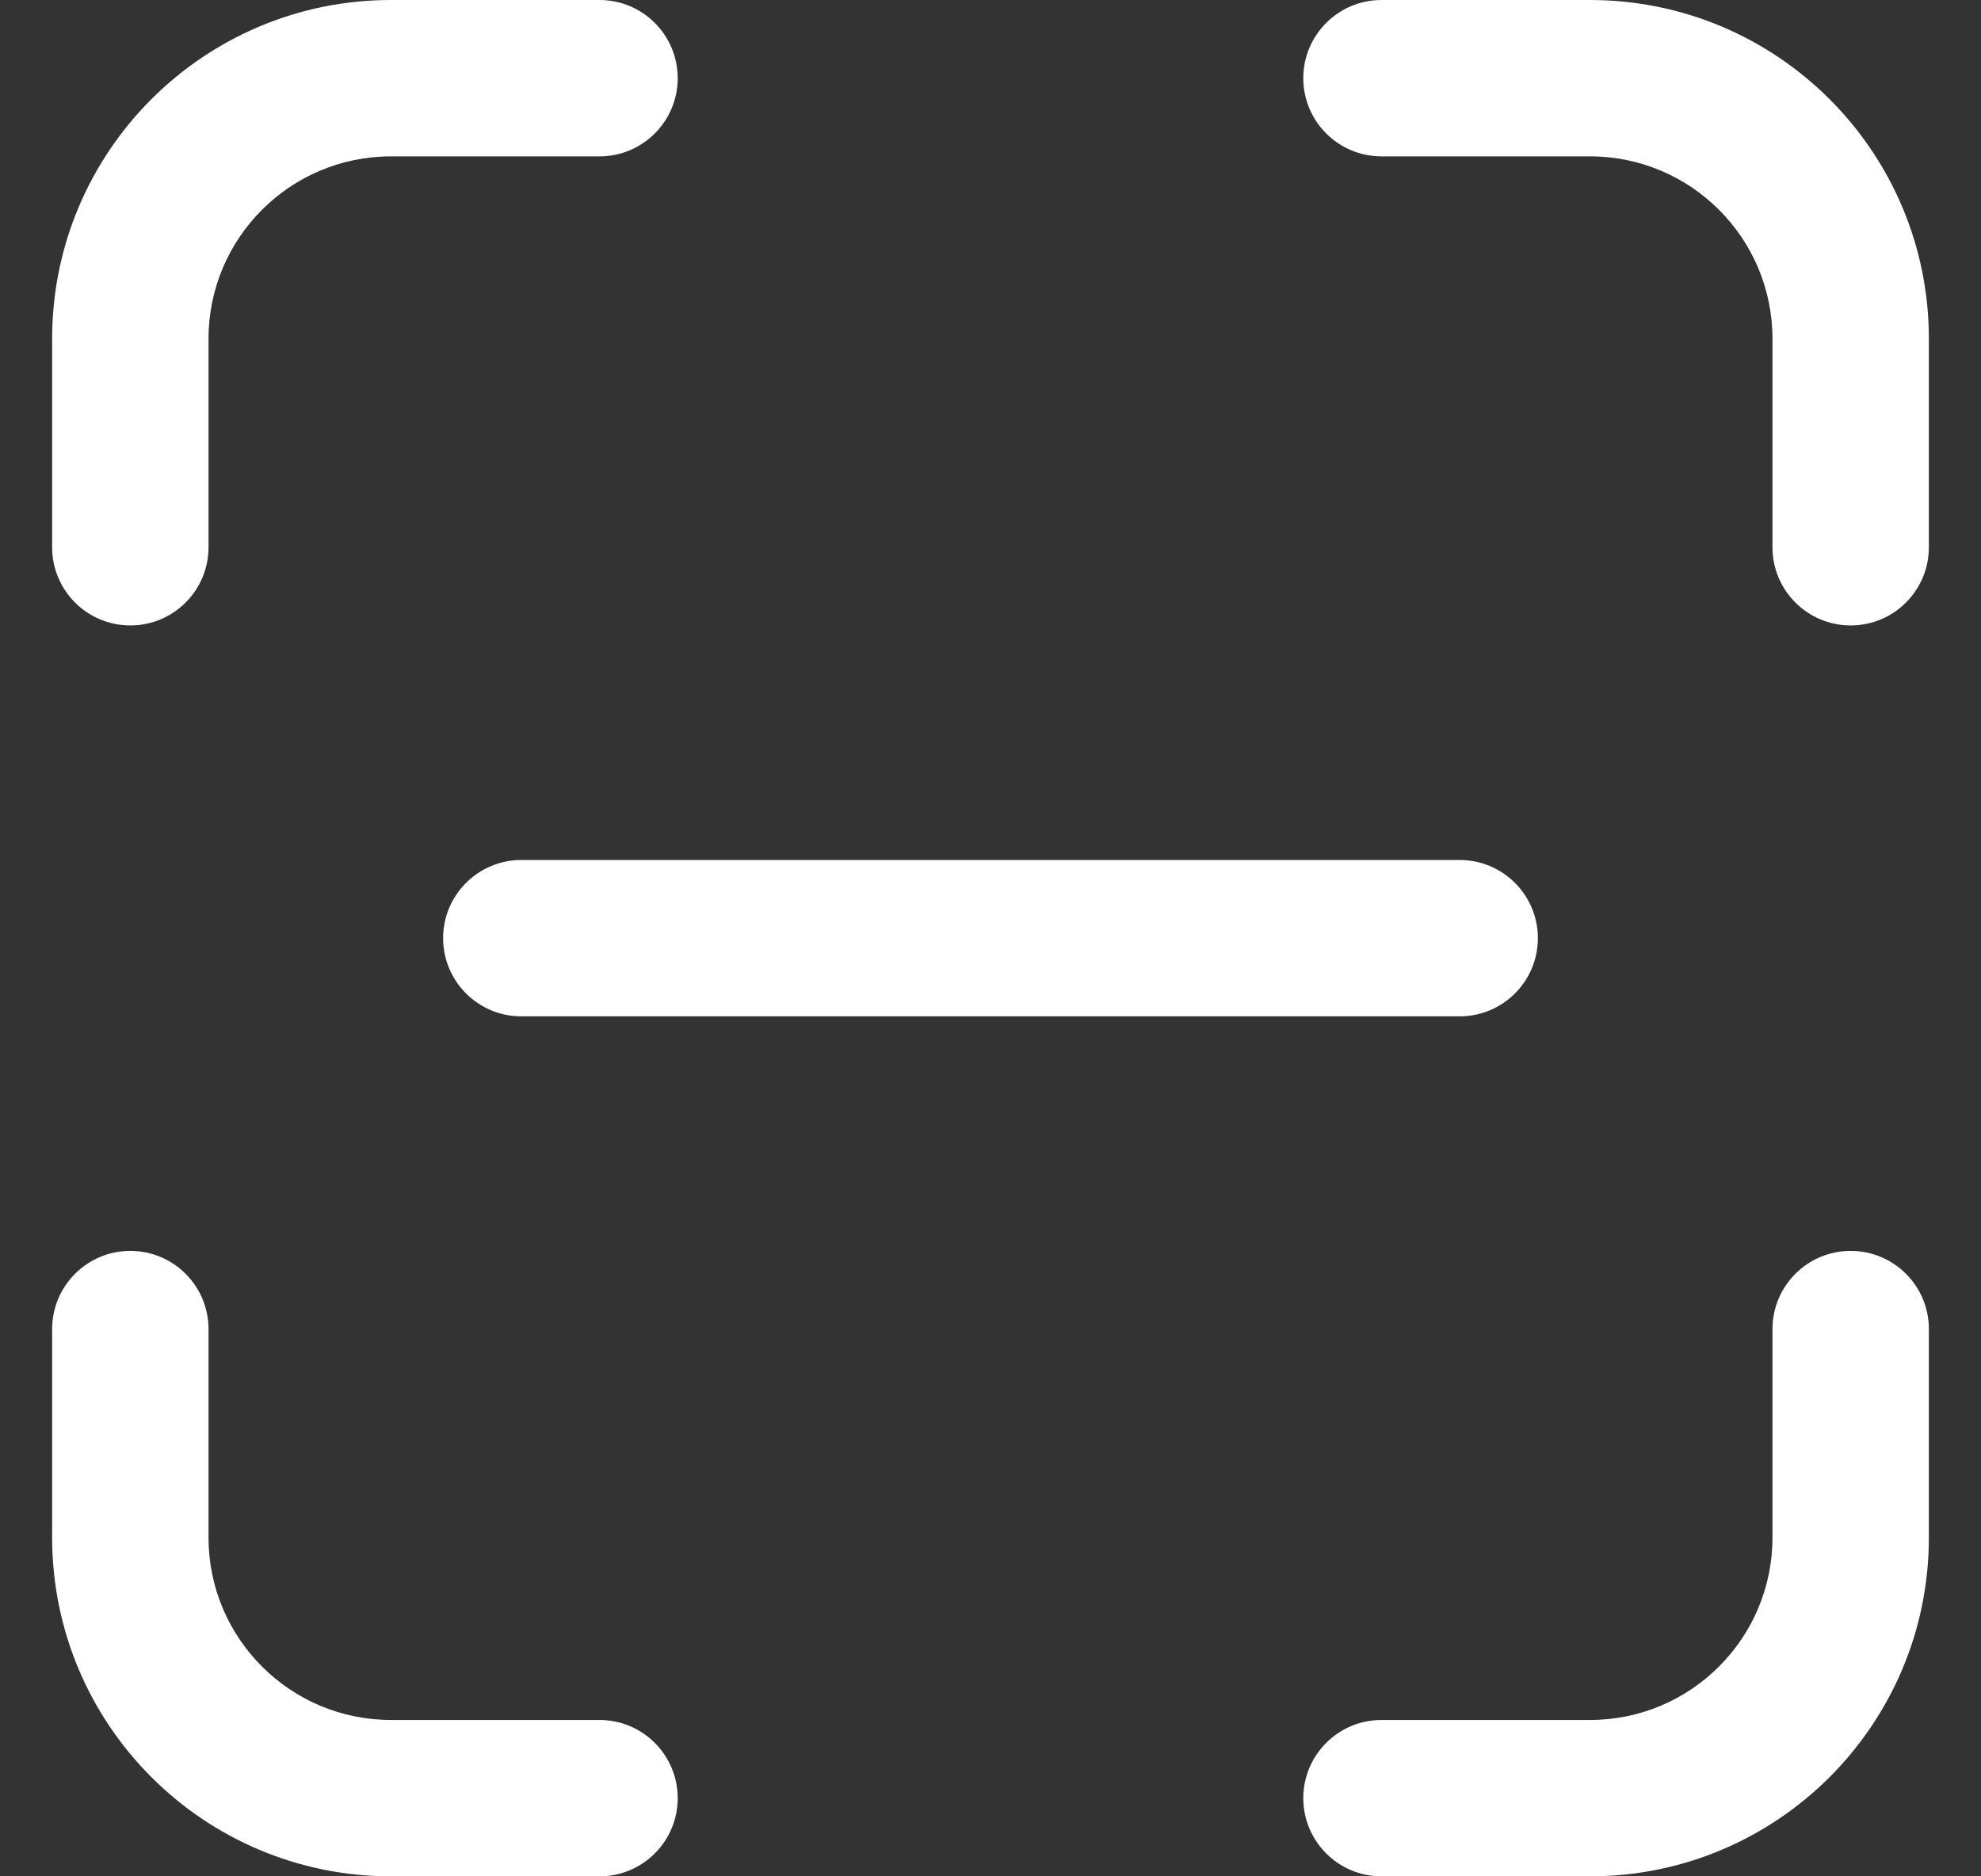 <svg width="19" height="18" viewBox="0 0 19 18" fill="none" xmlns="http://www.w3.org/2000/svg">
<rect x="0" y="0" width="19" height="18" fill="#333333" stroke="none"/>
<path d="M3.75 0C1.955 0 0.5 1.455 0.5 3.25V5.25C0.5 5.664 0.836 6 1.25 6C1.664 6 2 5.664 2 5.25V3.25C2 2.284 2.784 1.5 3.75 1.5H5.75C6.164 1.5 6.5 1.164 6.5 0.75C6.5 0.336 6.164 0 5.75 0H3.75ZM13.25 0C12.836 0 12.5 0.336 12.5 0.75C12.5 1.164 12.836 1.5 13.25 1.5H15.25C16.216 1.5 17 2.284 17 3.25V5.25C17 5.664 17.336 6 17.75 6C18.164 6 18.5 5.664 18.5 5.25V3.25C18.5 1.455 17.045 0 15.25 0H13.25ZM2 12.75C2 12.336 1.664 12 1.25 12C0.836 12 0.5 12.336 0.5 12.75V14.75C0.5 16.545 1.955 18 3.75 18H5.75C6.164 18 6.5 17.664 6.5 17.25C6.5 16.836 6.164 16.5 5.75 16.5H3.75C2.784 16.5 2 15.716 2 14.75V12.75ZM18.5 12.75C18.5 12.336 18.164 12 17.75 12C17.336 12 17 12.336 17 12.75V14.75C17 15.716 16.216 16.5 15.25 16.5H13.25C12.836 16.5 12.5 16.836 12.5 17.25C12.5 17.664 12.836 18 13.25 18H15.25C17.045 18 18.5 16.545 18.5 14.75V12.75ZM5 8.25C4.586 8.25 4.25 8.586 4.25 9C4.25 9.414 4.586 9.75 5 9.75H14C14.414 9.75 14.75 9.414 14.75 9C14.75 8.586 14.414 8.25 14 8.25H5Z" fill="white"/>
</svg>
